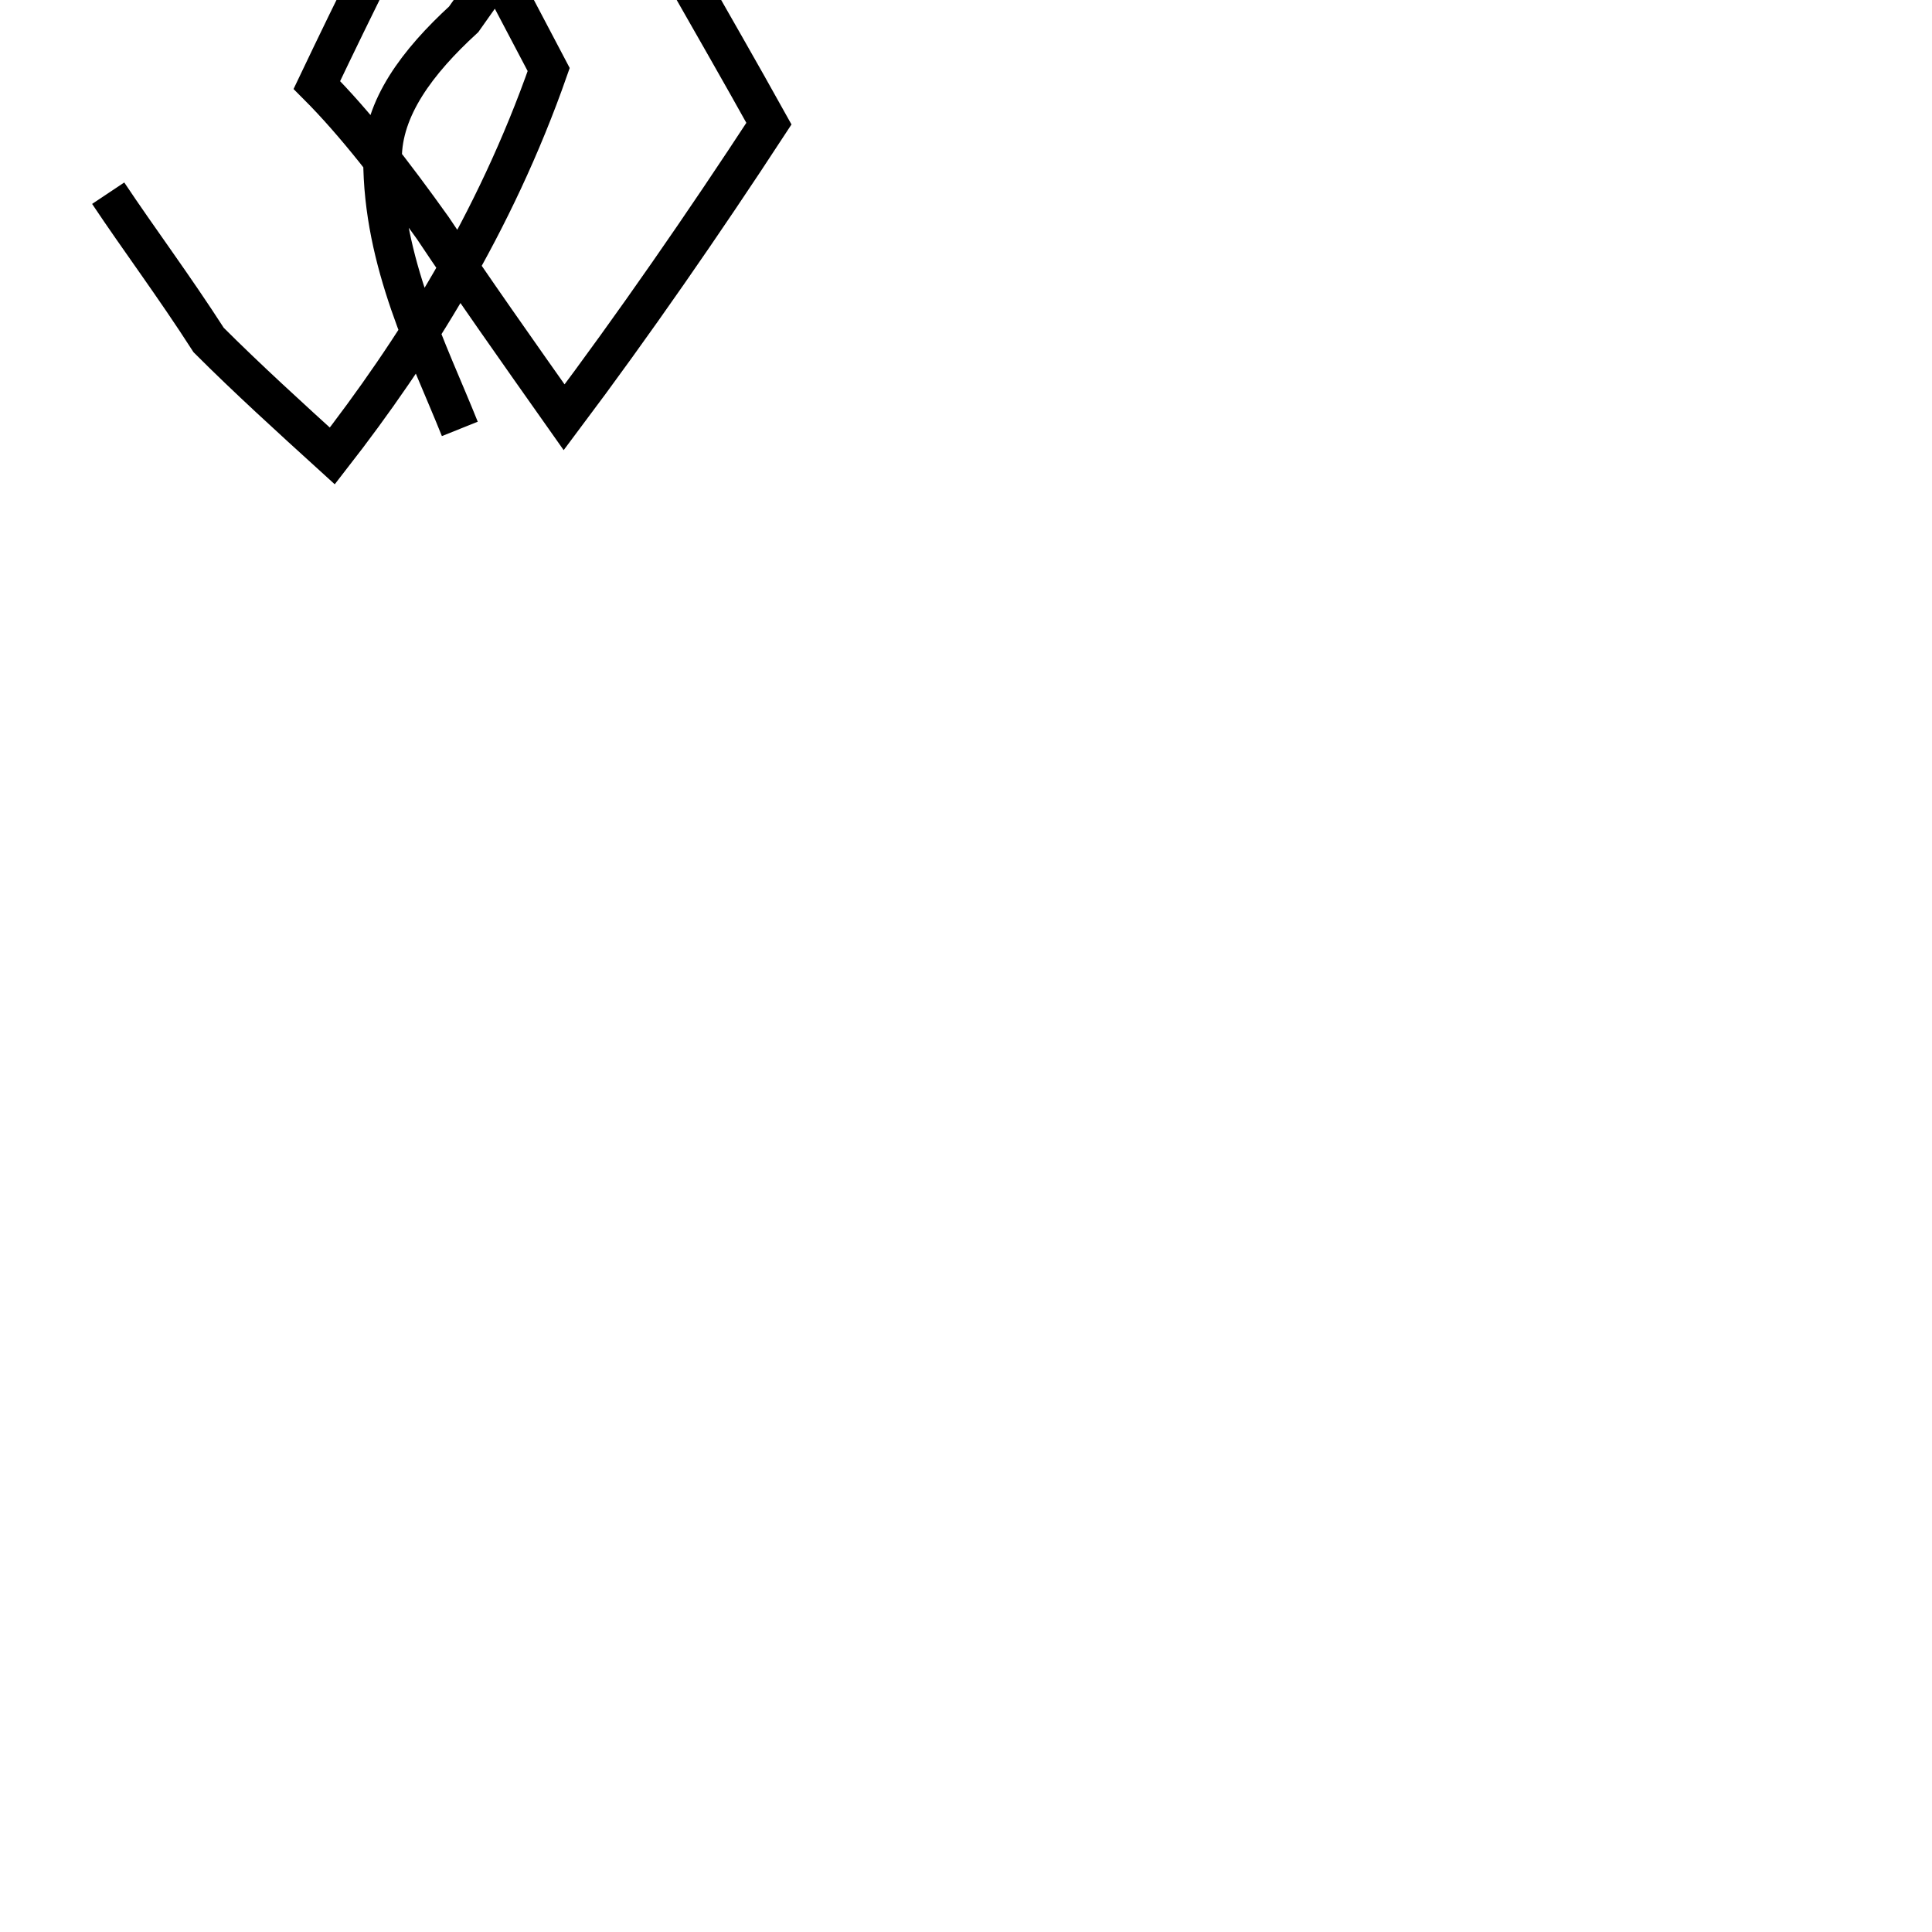 <?xml version='1.0' encoding='utf8'?>
<svg viewBox="0.0 -44.0 50.0 50.0" version="1.1" xmlns="http://www.w3.org/2000/svg">
<rect x="0.0" y="-44.0" width="50.0" height="50.0" fill="#808080" stroke="none"/>
<rect x="-1000" y="-1000" width="2000" height="2000" stroke="white" fill="white"/>
<g style="fill:none; stroke:#000000;  stroke-width:1">
<path d="M 11.9 32.9 C 11.1 34.9 9.9 37.2 9.9 39.9 C 9.9 41.2 10.8 42.4 12.0 43.5 C 13.2 45.2 14.4 46.9 15.6 48.5 C 16.9 46.0 18.4 43.5 19.9 40.8 C 18.2 38.2 16.4 35.6 14.6 33.2 C 13.4 34.9 12.2 36.6 11.2 38.1 C 10.2 39.5 9.2 40.8 8.2 41.8 C 9.2 43.9 10.2 45.9 11.2 47.9 C 12.2 46.0 13.2 44.1 14.2 42.2 C 12.8 38.2 10.7 34.9 8.6 32.2 C 7.5 33.2 6.4 34.2 5.4 35.2 C 4.5 36.6 3.6 37.8 2.8 39.0 " transform="scale(1, -1)" />
</g>
</svg>